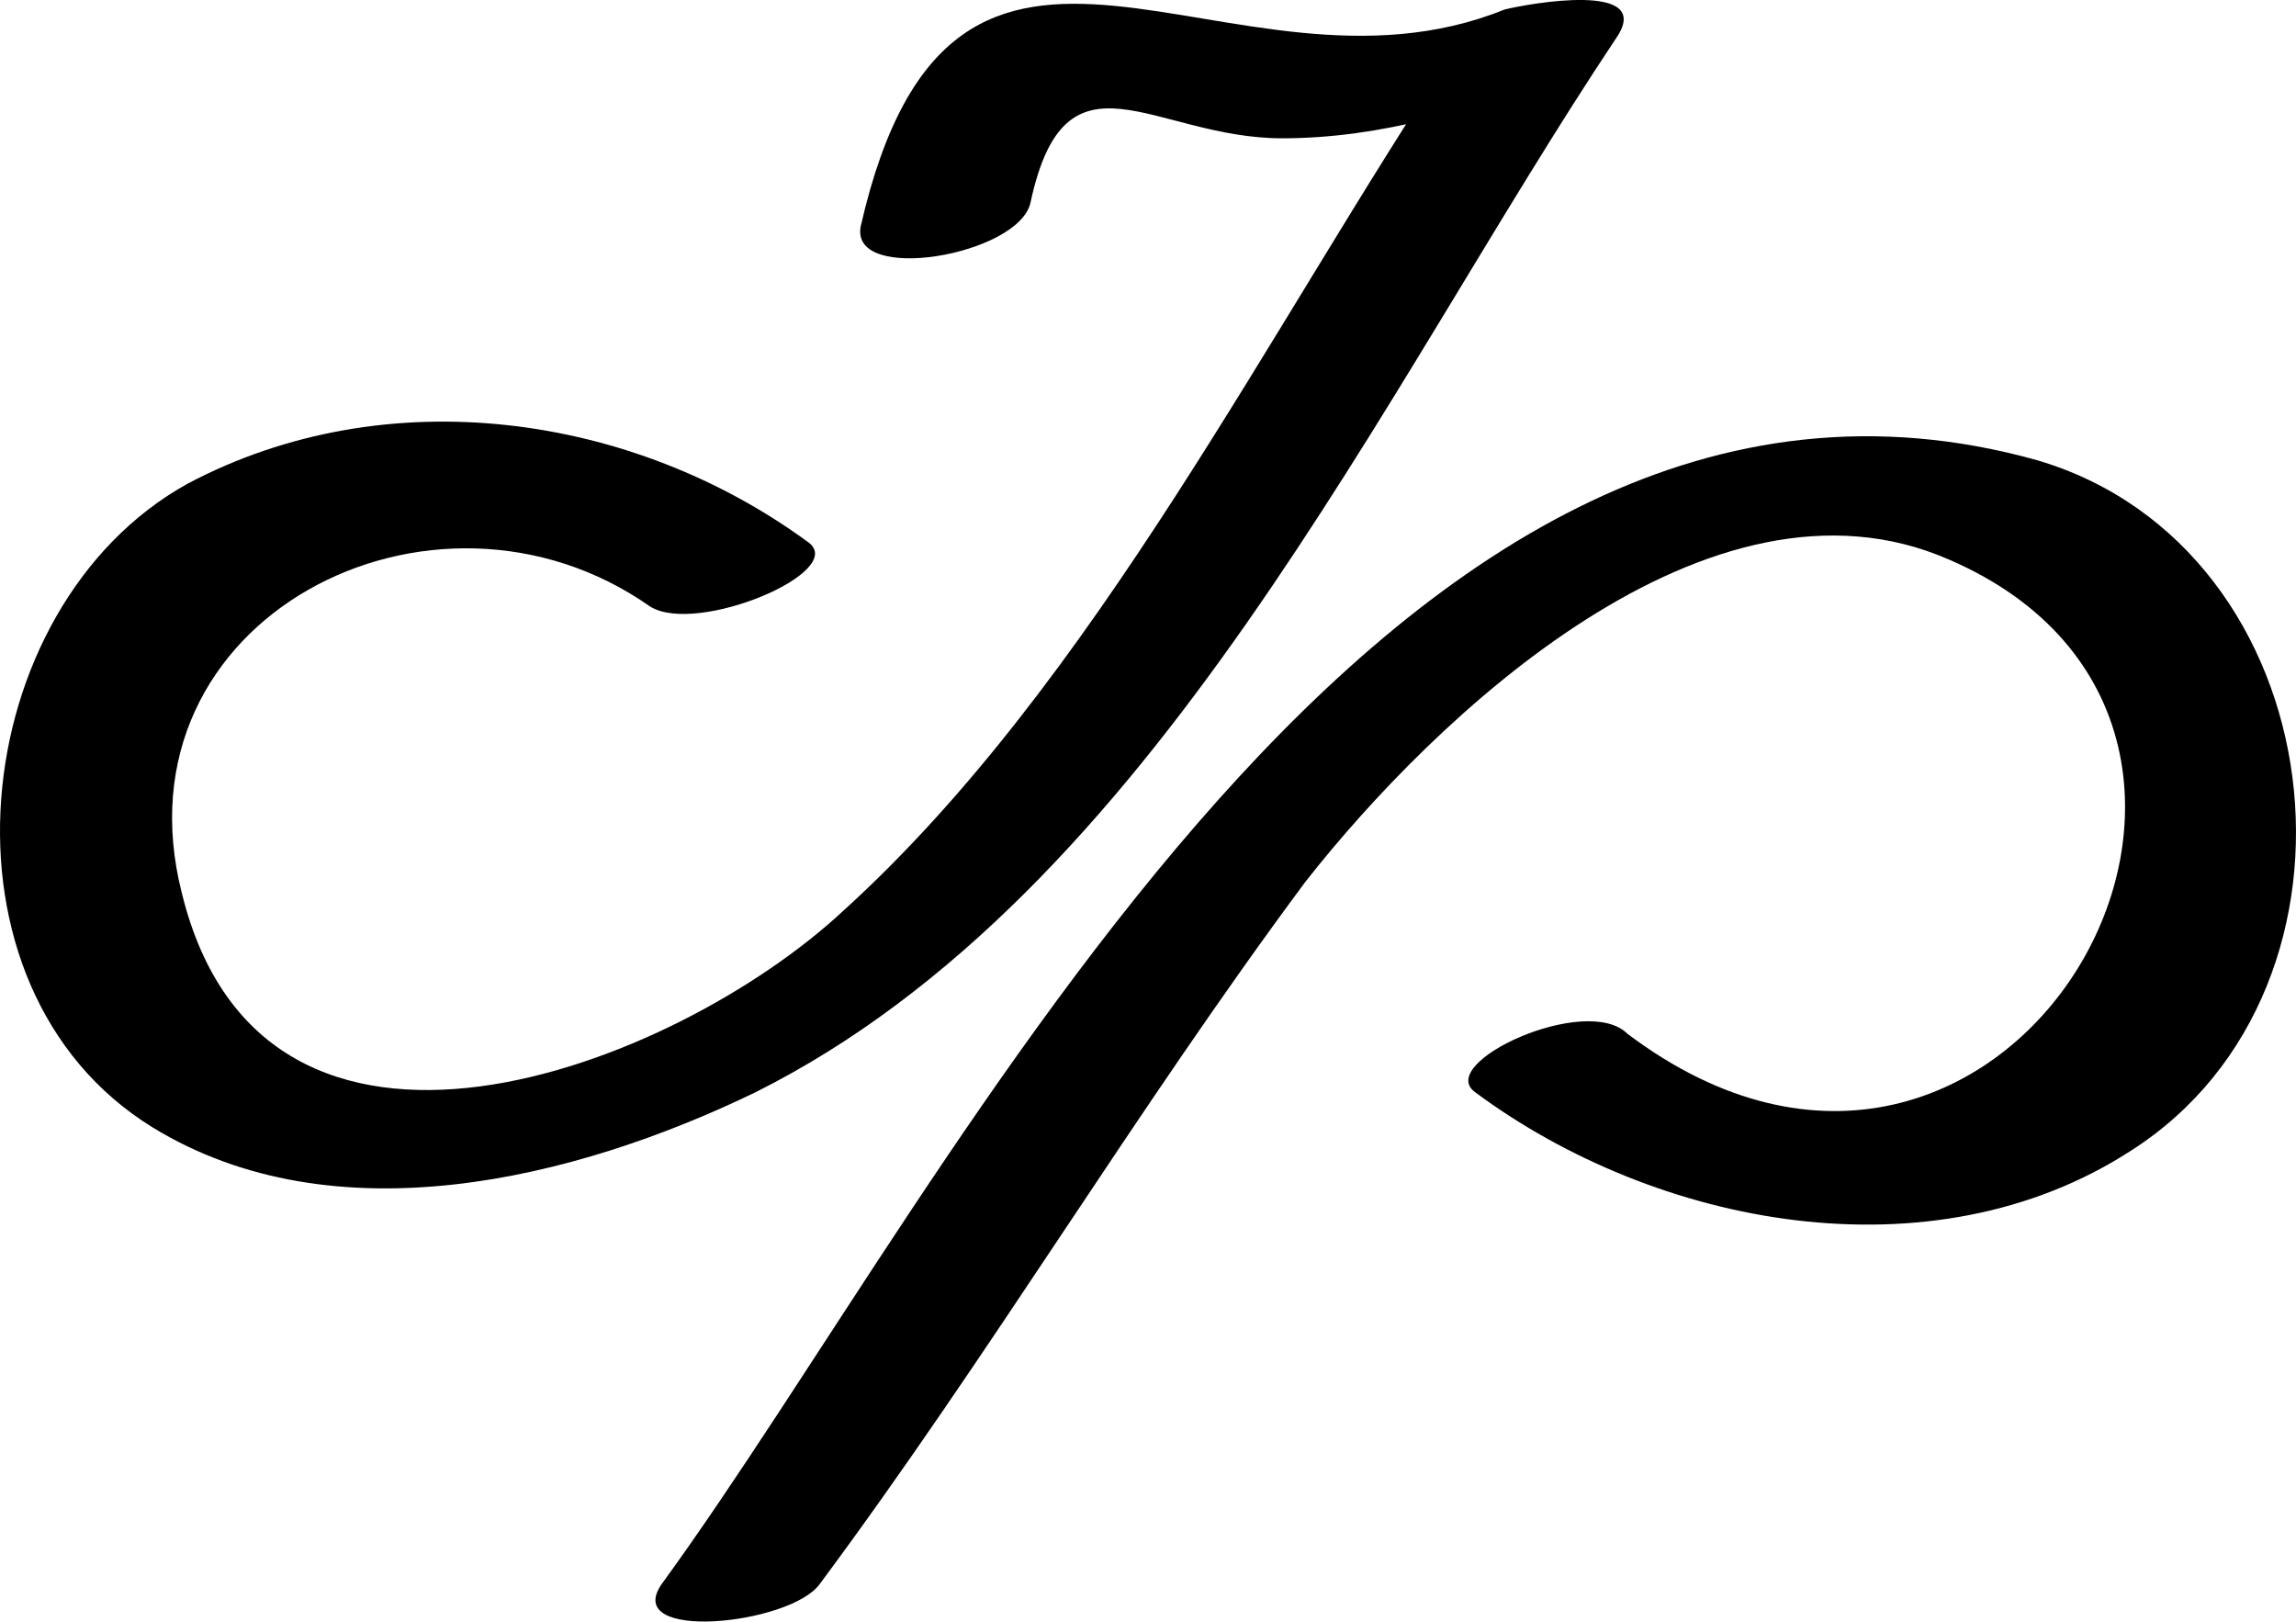 <?xml version="1.0" encoding="UTF-8" standalone="no"?>
<!-- Generator: Adobe Illustrator 19.0.0, SVG Export Plug-In . SVG Version: 6.00 Build 0)  -->

<svg
   xmlns:dc="http://purl.org/dc/elements/1.1/"
   xmlns:cc="http://creativecommons.org/ns#"
   xmlns:rdf="http://www.w3.org/1999/02/22-rdf-syntax-ns#"
   xmlns:svg="http://www.w3.org/2000/svg"
   xmlns="http://www.w3.org/2000/svg"
   xmlns:sodipodi="http://sodipodi.sourceforge.net/DTD/sodipodi-0.dtd"
   xmlns:inkscape="http://www.inkscape.org/namespaces/inkscape"
   version="1.1"
   id="Layer_1"
   x="0px"
   y="0px"
   viewBox="0 0 39.232 27.706"
   xml:space="preserve"
   sodipodi:docname="logo.svg"
   width="39.232"
   height="27.706"
   inkscape:version="0.92.4 (unknown)"><defs
   id="defs4087" /><sodipodi:namedview
   pagecolor="#ffffff"
   bordercolor="#666666"
   borderopacity="1"
   objecttolerance="10"
   gridtolerance="10"
   guidetolerance="10"
   inkscape:pageopacity="0"
   inkscape:pageshadow="2"
   inkscape:window-width="1920"
   inkscape:window-height="1016"
   id="namedview4085"
   showgrid="false"
   fit-margin-top="0"
   fit-margin-left="0"
   fit-margin-right="0"
   fit-margin-bottom="0"
   inkscape:zoom="16.5"
   inkscape:cx="29.465591"
   inkscape:cy="18.102545"
   inkscape:window-x="0"
   inkscape:window-y="27"
   inkscape:window-maximized="1"
   inkscape:current-layer="Layer_1" />
<g
   id="XMLID_5_"
   transform="translate(-5.392,-11.237)">
	<g
   id="XMLID_16_">
		<path
   id="XMLID_20_"
   d="m 19.2,20.5 c -3,-2.2 -7.2,-2.8 -10.6,-1 -3.8,2.1 -4.5,8.6 -0.6,11 3.1,1.9 7.2,0.9 10.3,-0.6 6.8,-3.4 10.7,-12 14.7,-18 0.7,-1 -1.5,-0.6 -1.9,-0.5 -4.7,1.9 -9.4,-3.3 -11,3.7 -0.2,1 2.7,0.5 2.9,-0.4 0.6,-2.8 2.1,-1.1 4.3,-1.1 1.7,0 3.3,-0.5 4.9,-1.1 -0.6,-0.2 -1.3,-0.3 -1.9,-0.5 -3.2,4.8 -6.2,10.9 -10.5,14.8 -2.9,2.7 -9.9,5.4 -11.3,-0.3 -1.2,-4.7 4.3,-7.5 8,-4.9 0.8,0.5 3.4,-0.6 2.7,-1.1 z"
   inkscape:connector-curvature="0" />
	</g>
</g>
<g
   id="XMLID_2_"
   transform="translate(-5.392,-11.237)">
	<g
   id="XMLID_15_">
		<path
   id="XMLID_24_"
   d="m 30.6,29.9 c 3.1,2.3 7.8,3.2 11.2,1 C 46.2,28.1 45.3,20.6 40.2,19.1 29.1,16 21.8,31.3 16.7,38.3 c -0.7,1 2.2,0.7 2.7,0 2.9,-3.9 5.4,-8.1 8.3,-12 2.2,-2.8 6.9,-7.3 11,-5.5 6.7,2.9 1,13 -5.5,8.1 -0.7,-0.7 -3.3,0.5 -2.6,1 z"
   inkscape:connector-curvature="0" />
	</g>
</g>
</svg>